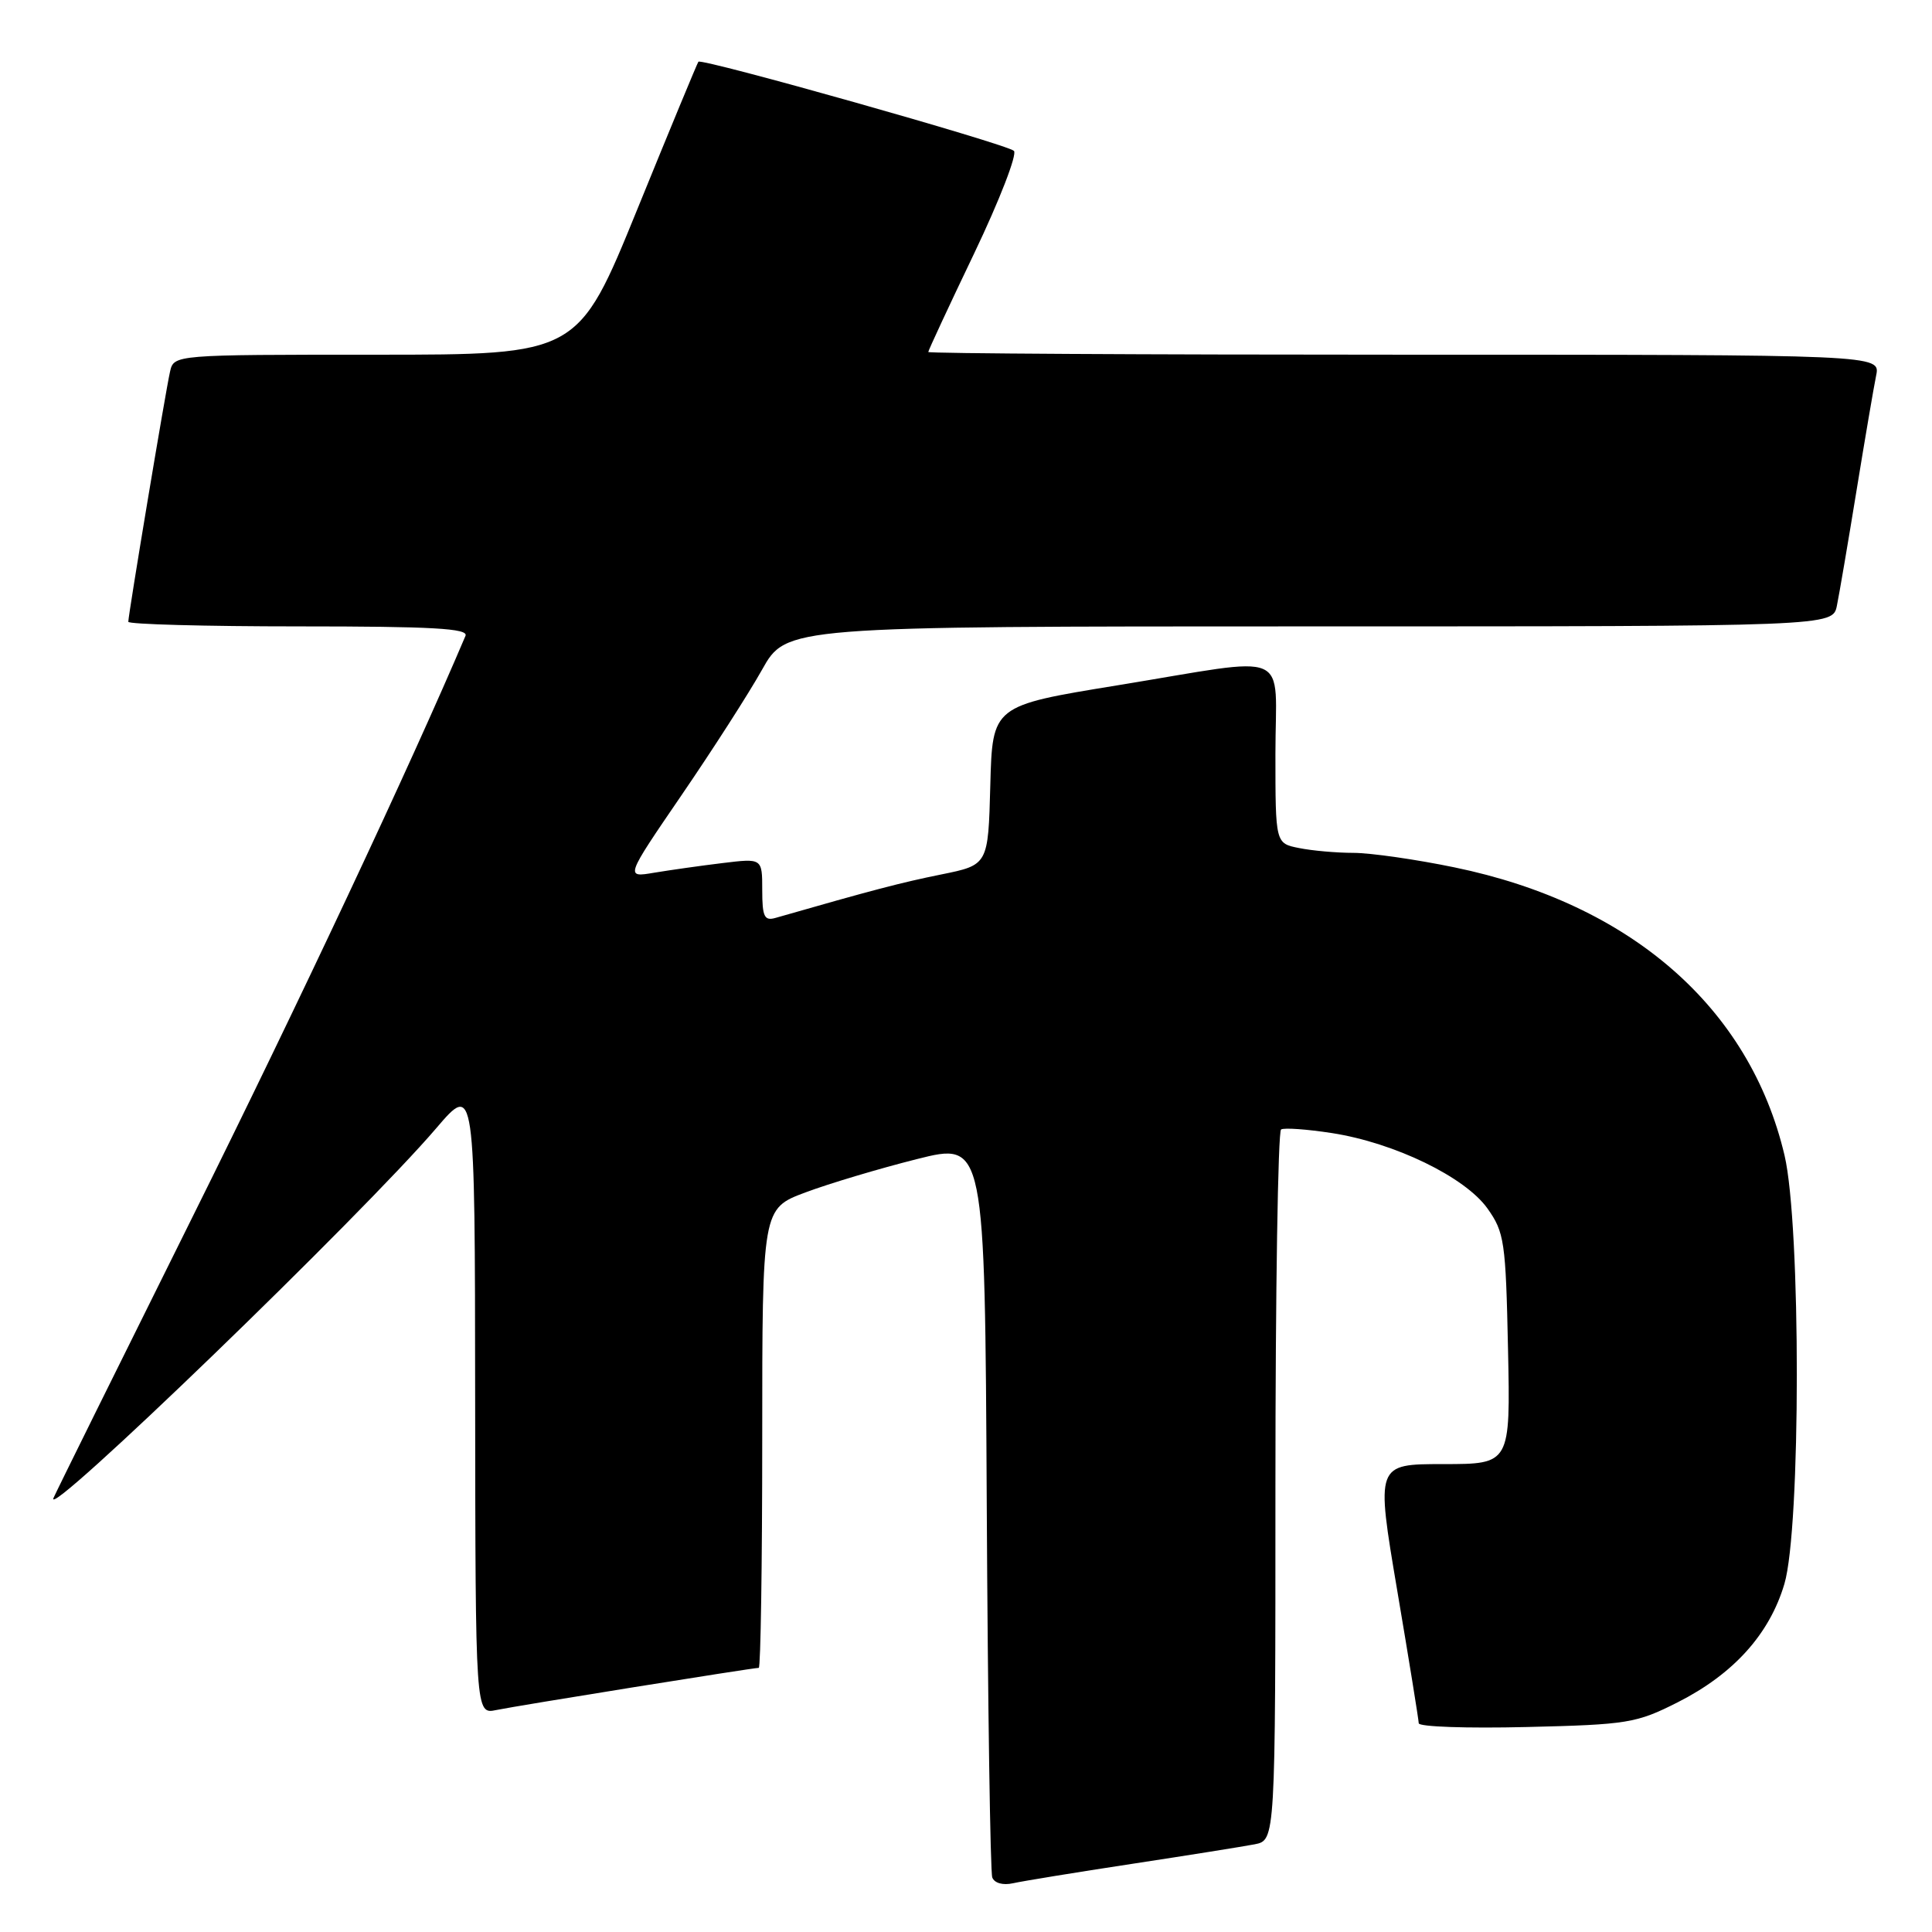 <?xml version="1.0" encoding="UTF-8" standalone="no"?>
<!DOCTYPE svg PUBLIC "-//W3C//DTD SVG 1.1//EN" "http://www.w3.org/Graphics/SVG/1.1/DTD/svg11.dtd" >
<svg xmlns="http://www.w3.org/2000/svg" xmlns:xlink="http://www.w3.org/1999/xlink" version="1.1" viewBox="0 0 256 256">
 <g >
 <path fill="currentColor"
d=" M 150.00 246.97 C 157.43 245.84 164.74 244.67 166.25 244.38 C 169.00 243.84 169.00 243.84 169.00 196.98 C 169.00 171.21 169.34 149.91 169.75 149.66 C 170.16 149.41 173.20 149.63 176.50 150.14 C 184.79 151.43 194.12 155.96 197.09 160.12 C 199.34 163.28 199.52 164.51 199.82 178.75 C 200.14 194.00 200.14 194.00 191.23 194.00 C 182.31 194.00 182.31 194.00 185.14 210.75 C 186.70 219.96 187.98 227.88 187.99 228.34 C 187.99 228.81 194.41 229.03 202.25 228.84 C 215.70 228.52 216.83 228.33 222.31 225.56 C 229.71 221.81 234.47 216.53 236.44 209.88 C 238.63 202.51 238.64 162.35 236.46 153.09 C 231.84 133.50 216.08 119.75 192.72 114.93 C 187.65 113.88 181.64 113.02 179.38 113.01 C 177.11 113.01 173.84 112.72 172.13 112.37 C 169.00 111.75 169.00 111.75 169.00 99.88 C 169.00 85.84 171.61 86.97 148.00 90.82 C 131.50 93.51 131.50 93.51 131.22 104.06 C 130.94 114.61 130.94 114.61 124.72 115.87 C 119.42 116.94 115.61 117.94 102.75 121.63 C 101.28 122.05 101.00 121.46 101.00 117.93 C 101.00 113.72 101.00 113.72 95.75 114.36 C 92.86 114.71 88.78 115.29 86.67 115.64 C 82.84 116.29 82.84 116.29 90.29 105.39 C 94.39 99.40 99.20 91.91 100.97 88.75 C 104.19 83.00 104.19 83.00 173.52 83.00 C 242.84 83.00 242.84 83.00 243.40 80.25 C 243.71 78.74 244.88 71.88 246.00 65.00 C 247.12 58.12 248.29 51.26 248.60 49.75 C 249.16 47.00 249.16 47.00 186.08 47.00 C 151.39 47.00 123.00 46.84 123.00 46.64 C 123.00 46.45 125.74 40.55 129.10 33.54 C 132.45 26.53 134.81 20.43 134.35 19.99 C 133.40 19.09 92.97 7.67 92.54 8.18 C 92.40 8.35 88.75 17.16 84.44 27.75 C 76.60 47.00 76.60 47.00 49.82 47.00 C 23.04 47.00 23.04 47.00 22.53 49.25 C 21.94 51.83 17.00 81.46 17.00 82.39 C 17.00 82.72 27.17 83.00 39.61 83.00 C 57.31 83.00 62.10 83.27 61.68 84.25 C 54.44 101.31 39.47 133.18 25.39 161.49 C 15.55 181.29 7.31 197.94 7.09 198.49 C 5.71 201.82 48.03 160.94 57.80 149.50 C 62.93 143.50 62.93 143.50 62.96 185.33 C 63.00 227.16 63.00 227.16 65.75 226.59 C 68.60 226.00 99.74 221.00 100.54 221.00 C 100.79 221.00 101.00 207.31 101.00 190.57 C 101.00 160.14 101.00 160.14 106.73 158.00 C 109.88 156.82 116.51 154.84 121.48 153.59 C 130.50 151.32 130.50 151.32 130.75 199.41 C 130.89 225.86 131.22 248.07 131.48 248.77 C 131.76 249.52 132.89 249.84 134.23 249.54 C 135.48 249.26 142.57 248.10 150.00 246.97 Z "/>
</g>
</svg>